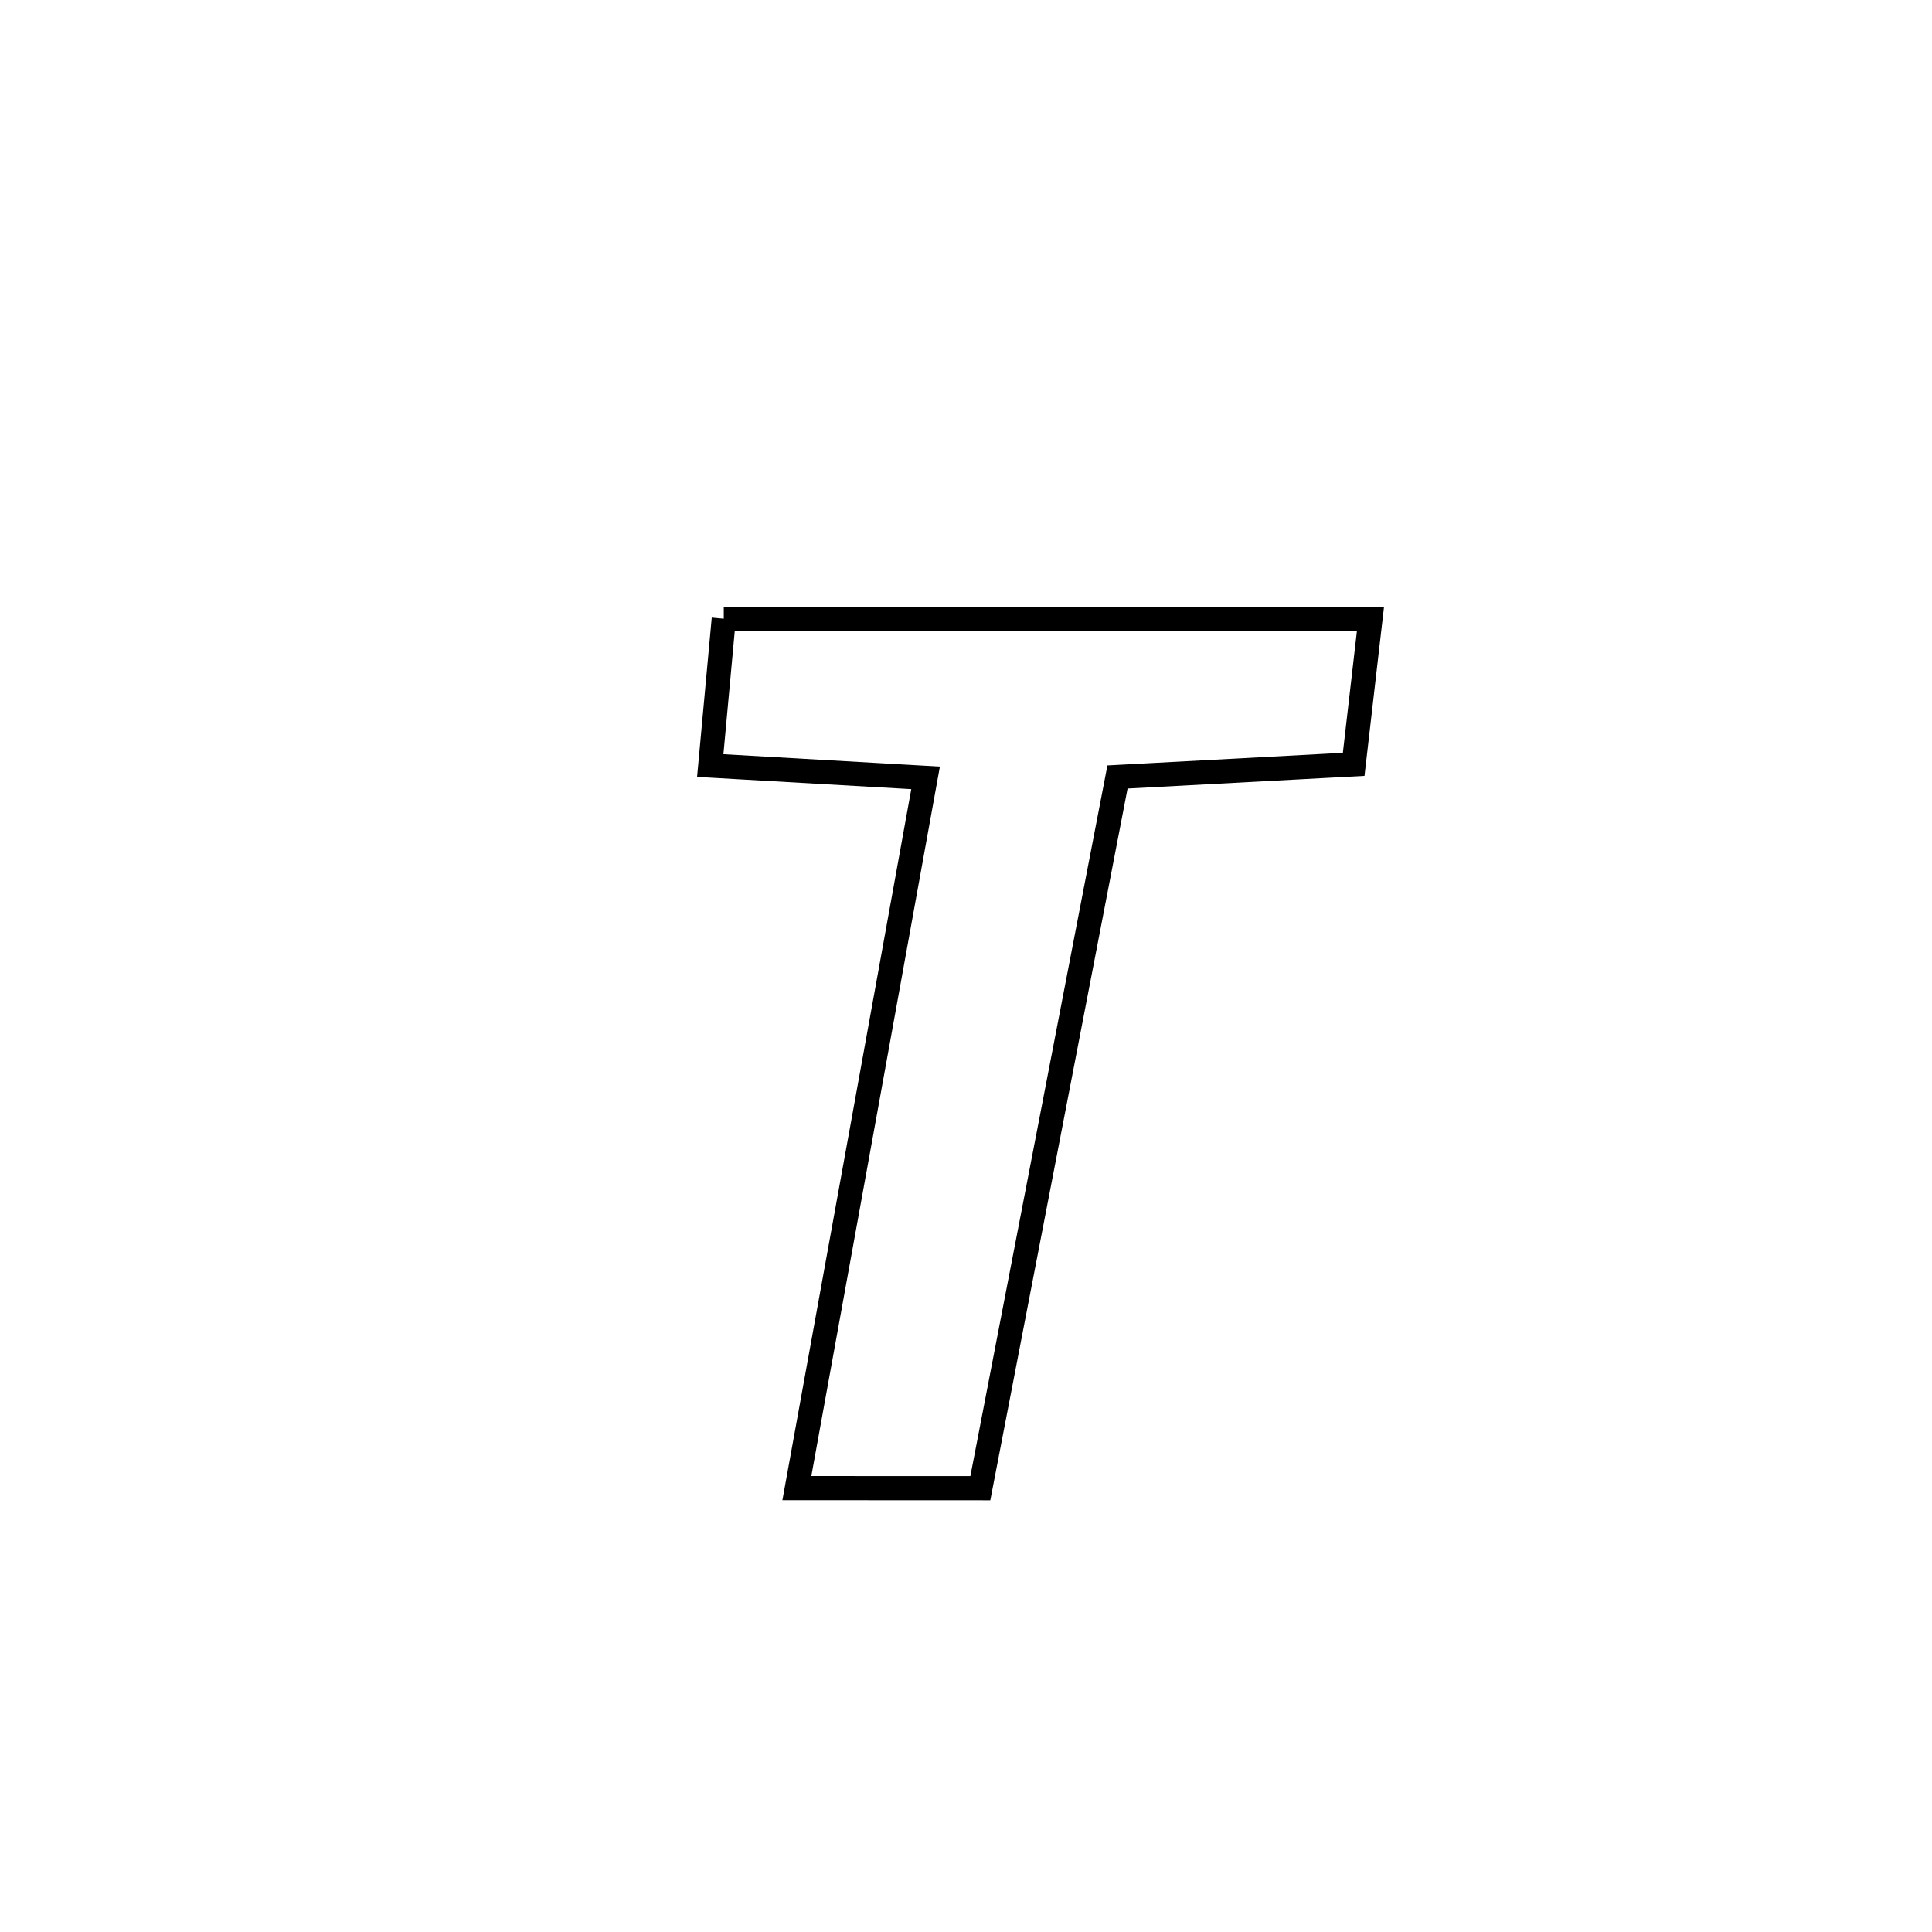 <svg xmlns="http://www.w3.org/2000/svg" viewBox="0.0 0.0 24.0 24.0" height="200px" width="200px"><path fill="none" stroke="black" stroke-width=".3" stroke-opacity="1.0"  filling="0" d="M8.991 7.686 L8.991 7.686 C10.33 7.686 11.669 7.686 13.008 7.686 C14.347 7.686 15.686 7.686 17.025 7.686 L17.025 7.686 C16.956 8.289 16.886 8.892 16.816 9.495 L16.816 9.495 C15.838 9.547 14.86 9.6 13.882 9.652 L13.882 9.652 C13.598 11.125 13.314 12.597 13.03 14.07 C12.746 15.542 12.462 17.014 12.178 18.487 L12.178 18.487 C11.419 18.486 10.659 18.486 9.899 18.486 L9.899 18.486 C10.166 17.016 10.432 15.545 10.699 14.075 C10.965 12.604 11.232 11.134 11.498 9.663 L11.498 9.663 C10.606 9.612 9.715 9.561 8.823 9.51 L8.823 9.51 C8.879 8.902 8.935 8.294 8.991 7.686 L8.991 7.686"></path></svg>